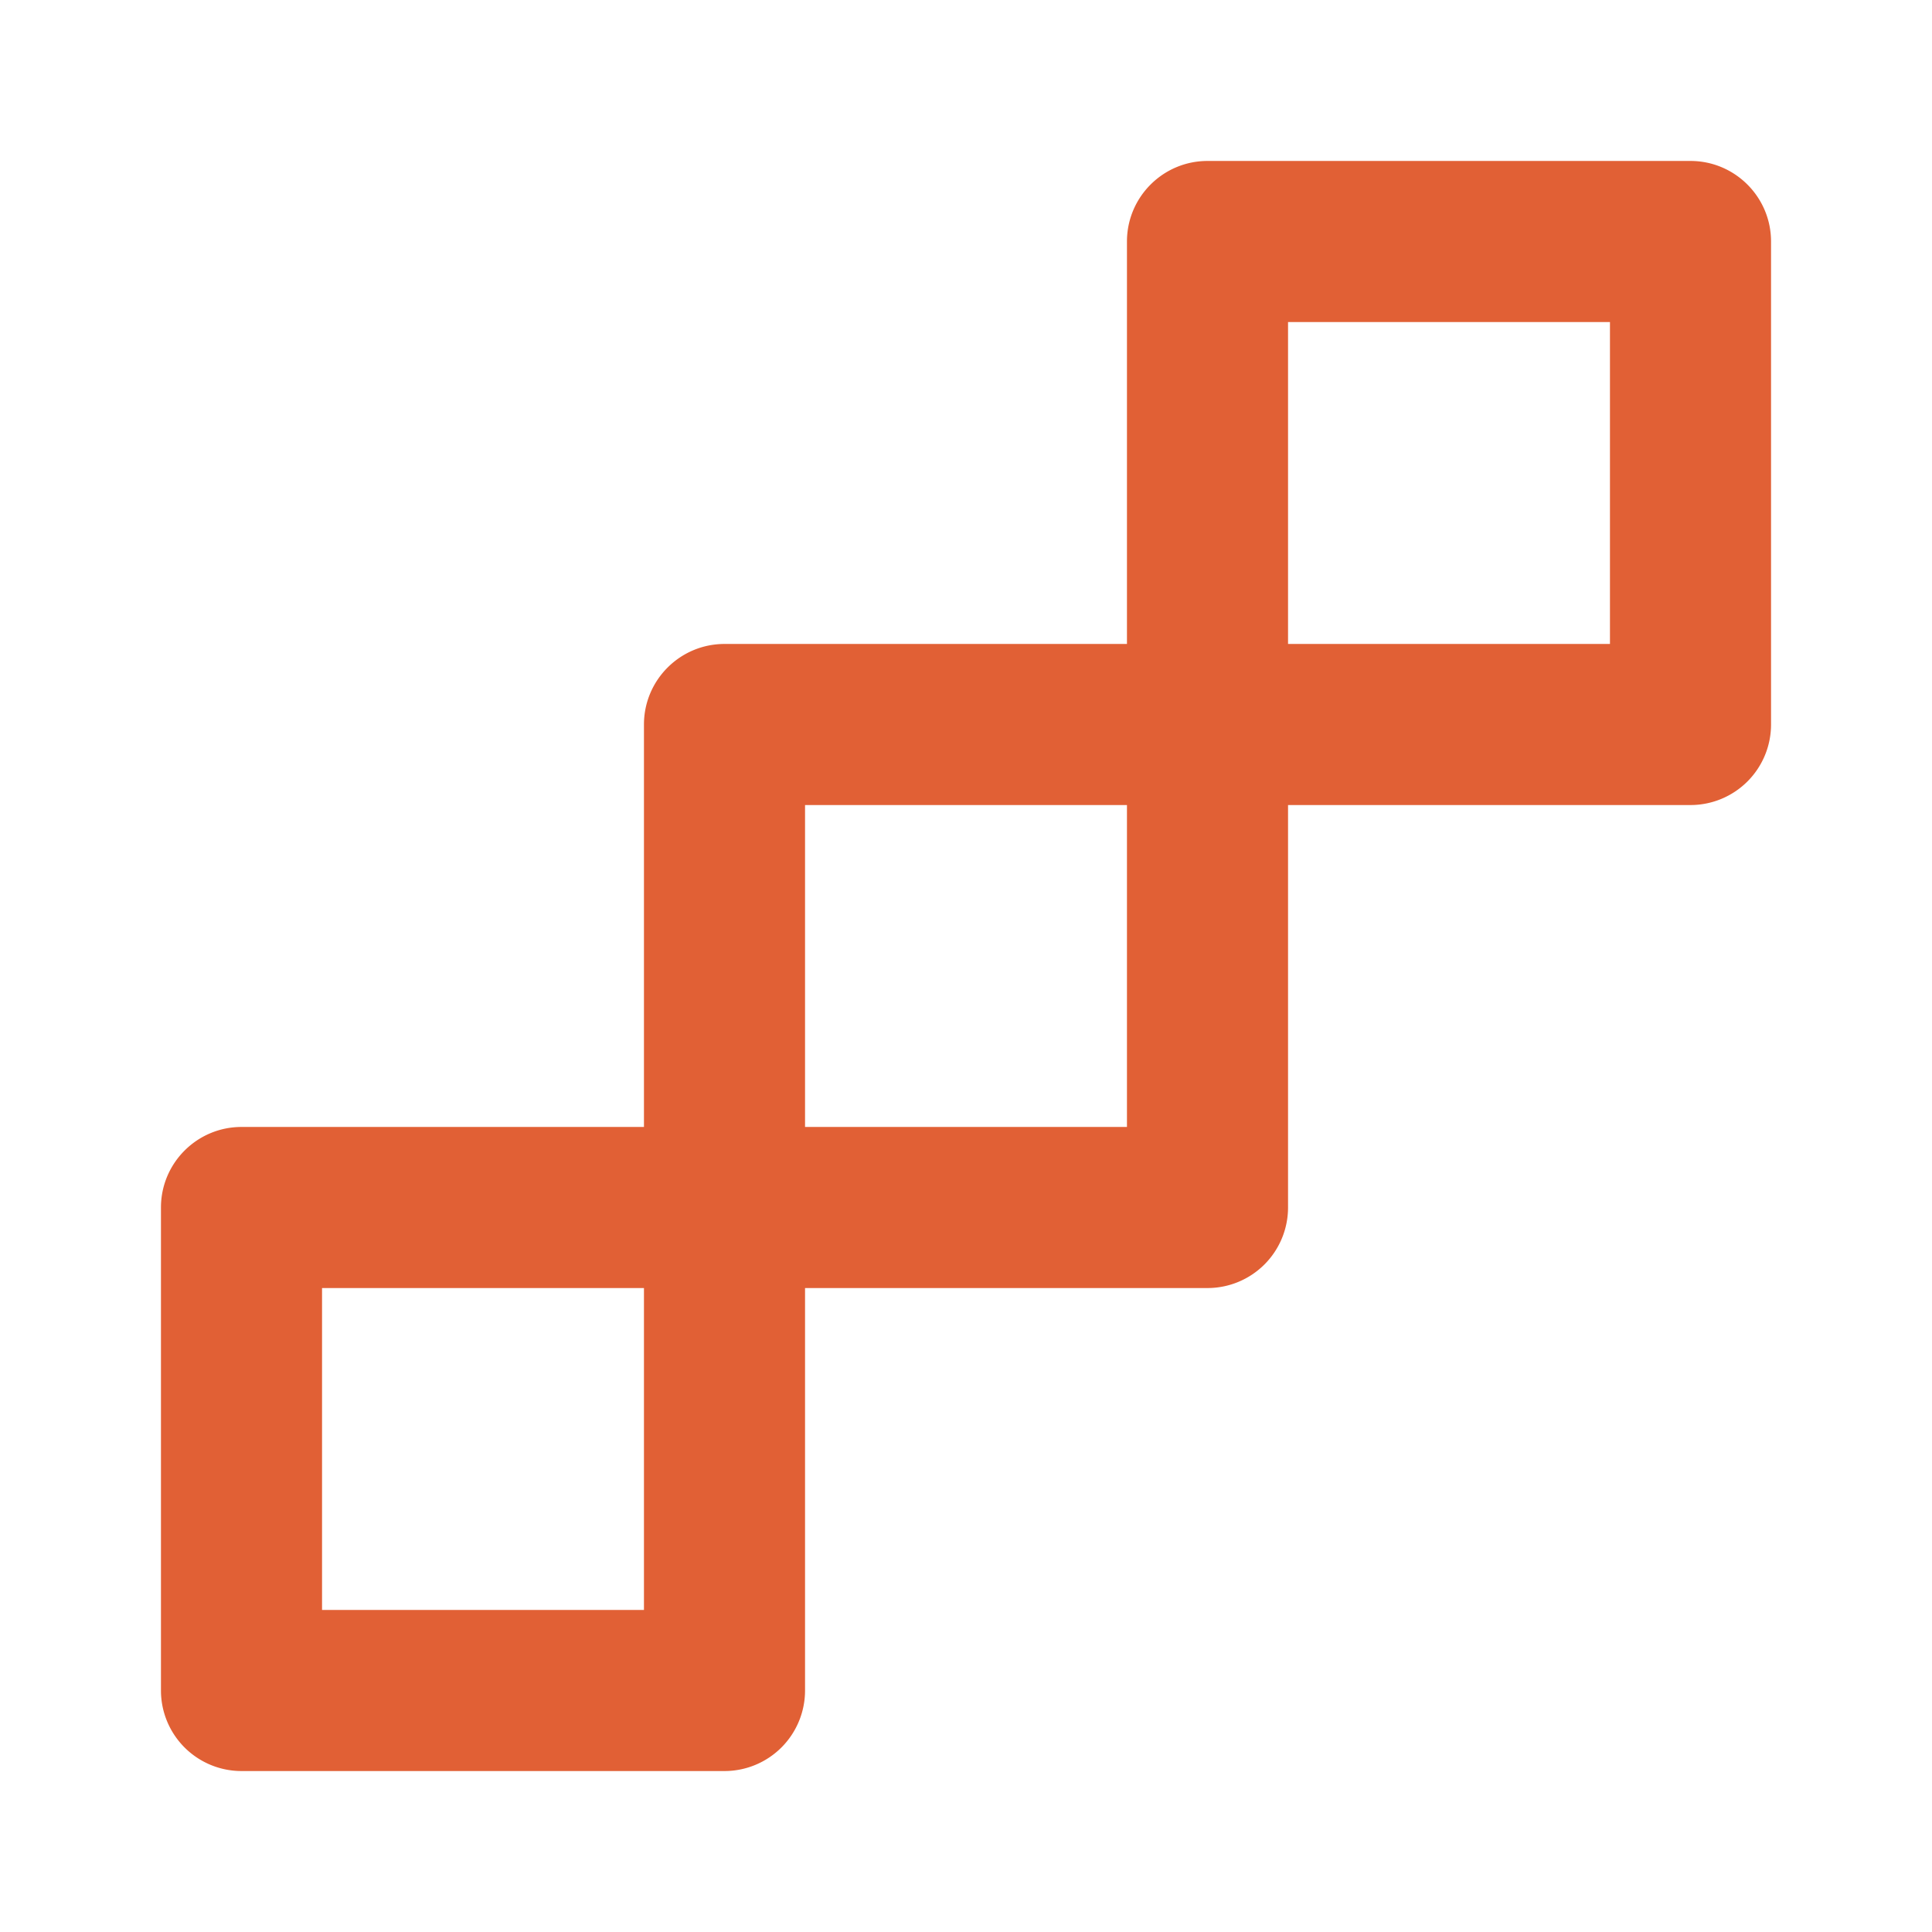 <?xml version="1.0" standalone="no"?><!DOCTYPE svg PUBLIC "-//W3C//DTD SVG 1.1//EN" "http://www.w3.org/Graphics/SVG/1.1/DTD/svg11.dtd"><svg t="1743057872805" class="icon" viewBox="0 0 1024 1024" version="1.1" xmlns="http://www.w3.org/2000/svg" p-id="8692" width="256" height="256" xmlns:xlink="http://www.w3.org/1999/xlink"><path d="M85.312 896v-256c0-23.552 19.136-42.688 42.688-42.688h256c23.552 0 42.688 19.136 42.688 42.688v256a42.688 42.688 0 0 1-42.688 42.688H128A42.688 42.688 0 0 1 85.312 896z m85.376-213.312v170.624h170.624v-170.624H170.688z" p-id="8693" fill="#e16035"></path><path d="M341.312 640V384c0-23.552 19.136-42.688 42.688-42.688h256c23.552 0 42.688 19.136 42.688 42.688v256a42.688 42.688 0 0 1-42.688 42.688H384A42.688 42.688 0 0 1 341.312 640z m85.376-213.312v170.624h170.624V426.688H426.688z" p-id="8694" fill="#e16035"></path><path d="M597.312 384V128c0-23.552 19.136-42.688 42.688-42.688h256c23.552 0 42.688 19.136 42.688 42.688v256a42.688 42.688 0 0 1-42.688 42.688h-256A42.688 42.688 0 0 1 597.312 384z m85.376-213.312v170.624h170.624V170.688h-170.624z" p-id="8695" fill="#e16035"></path></svg>